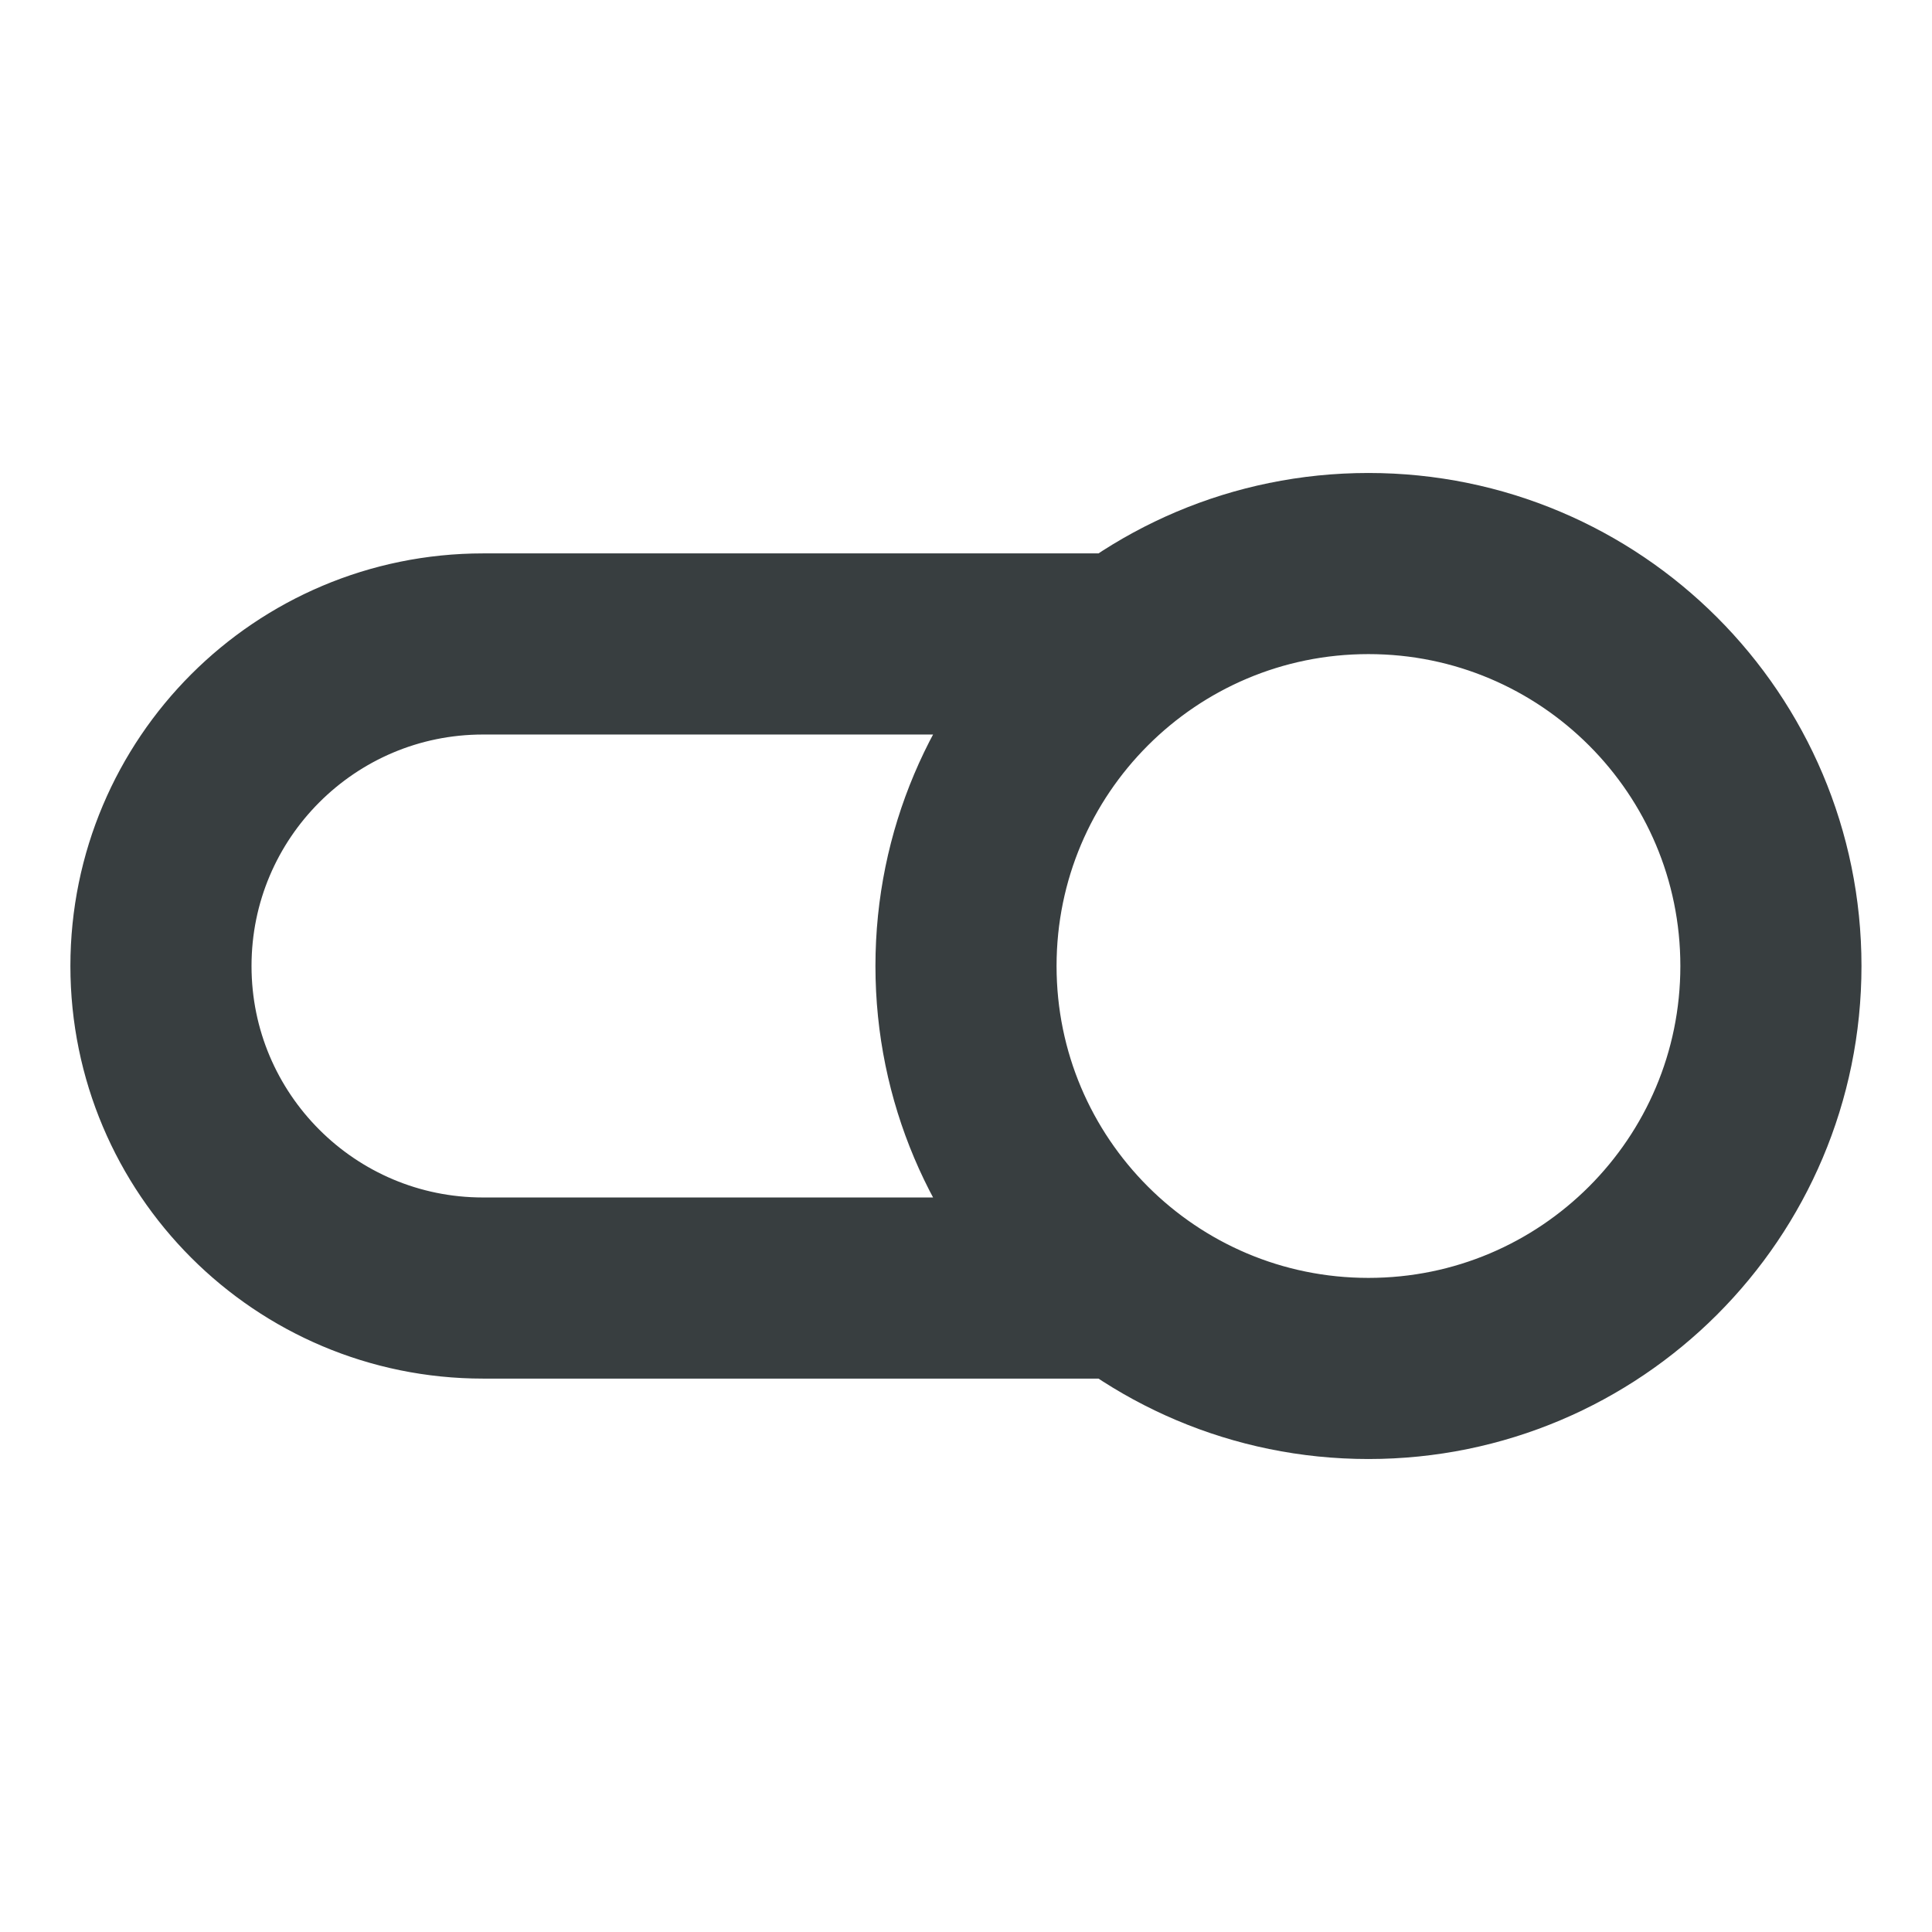 <svg width="16" height="16" viewBox="0 0 16 16" fill="none" xmlns="http://www.w3.org/2000/svg">
<path d="M9.333 10.667H4C2.527 10.667 1.333 9.473 1.333 8C1.333 6.527 2.527 5.333 4 5.333H9.333M14.666 8C14.666 9.841 13.174 11.333 11.333 11.333C9.492 11.333 8 9.841 8 8C8 6.159 9.492 4.667 11.333 4.667C13.174 4.667 14.666 6.159 14.666 8Z" stroke="#383E40" stroke-width="1.5" stroke-linecap="round" stroke-linejoin="round"/>
</svg>
